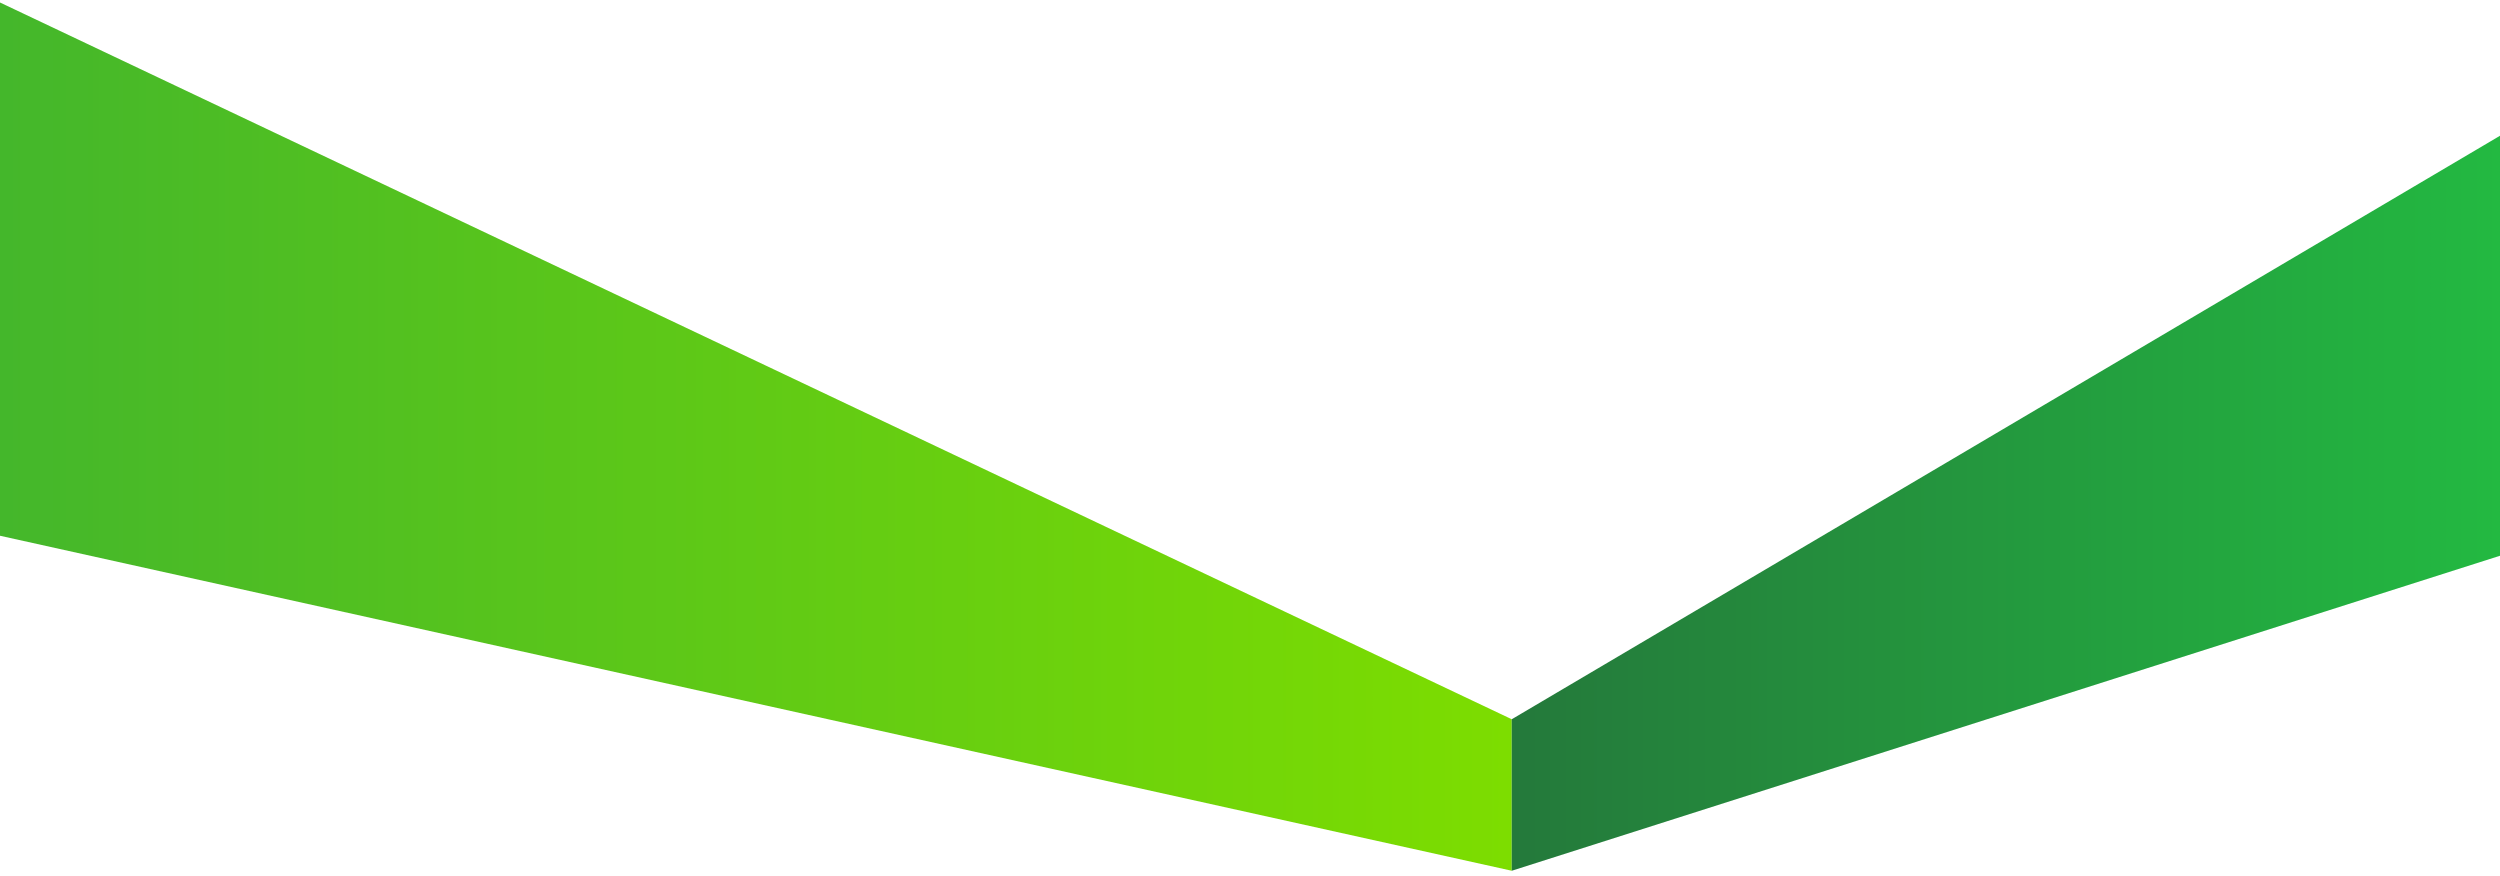 <?xml version="1.0" encoding="utf-8"?>
<!-- Generator: Adobe Illustrator 22.0.1, SVG Export Plug-In . SVG Version: 6.00 Build 0)  -->
<svg version="1.1" id="bg-faixa" xmlns="http://www.w3.org/2000/svg" xmlns:xlink="http://www.w3.org/1999/xlink" x="0px" y="0px"
	 viewBox="0 0 1000 350.3" style="enable-background:new 0 0 1000 350.3;" xml:space="preserve">
<style type="text/css">
	.st0{fill:url(#SVGID_1_);}
	.st1{fill:url(#SVGID_2_);}
</style>
<g>
	
		<linearGradient id="SVGID_1_" gradientUnits="userSpaceOnUse" x1="395.3" y1="177.35" x2="1000" y2="177.35" gradientTransform="matrix(-1 0 0 -1 1000 352)">
		<stop  offset="0" style="stop-color:#7DDD00"/>
		<stop  offset="1" style="stop-color:#44B72B"/>
	</linearGradient>
	<polygon class="st0" points="604.7,287.7 604.7,348.3 0,214.3 0,1 	"/>
	
		<linearGradient id="SVGID_2_" gradientUnits="userSpaceOnUse" x1="-3.732584e-07" y1="150.7" x2="395.3" y2="150.7" gradientTransform="matrix(-1 0 0 -1 1000 352)">
		<stop  offset="0" style="stop-color:#23B941"/>
		<stop  offset="1" style="stop-color:#24793B"/>
	</linearGradient>
	<polygon class="st1" points="1000,54.3 1000,222.3 604.7,348.3 604.7,287.7 	"/>
</g>
</svg>
